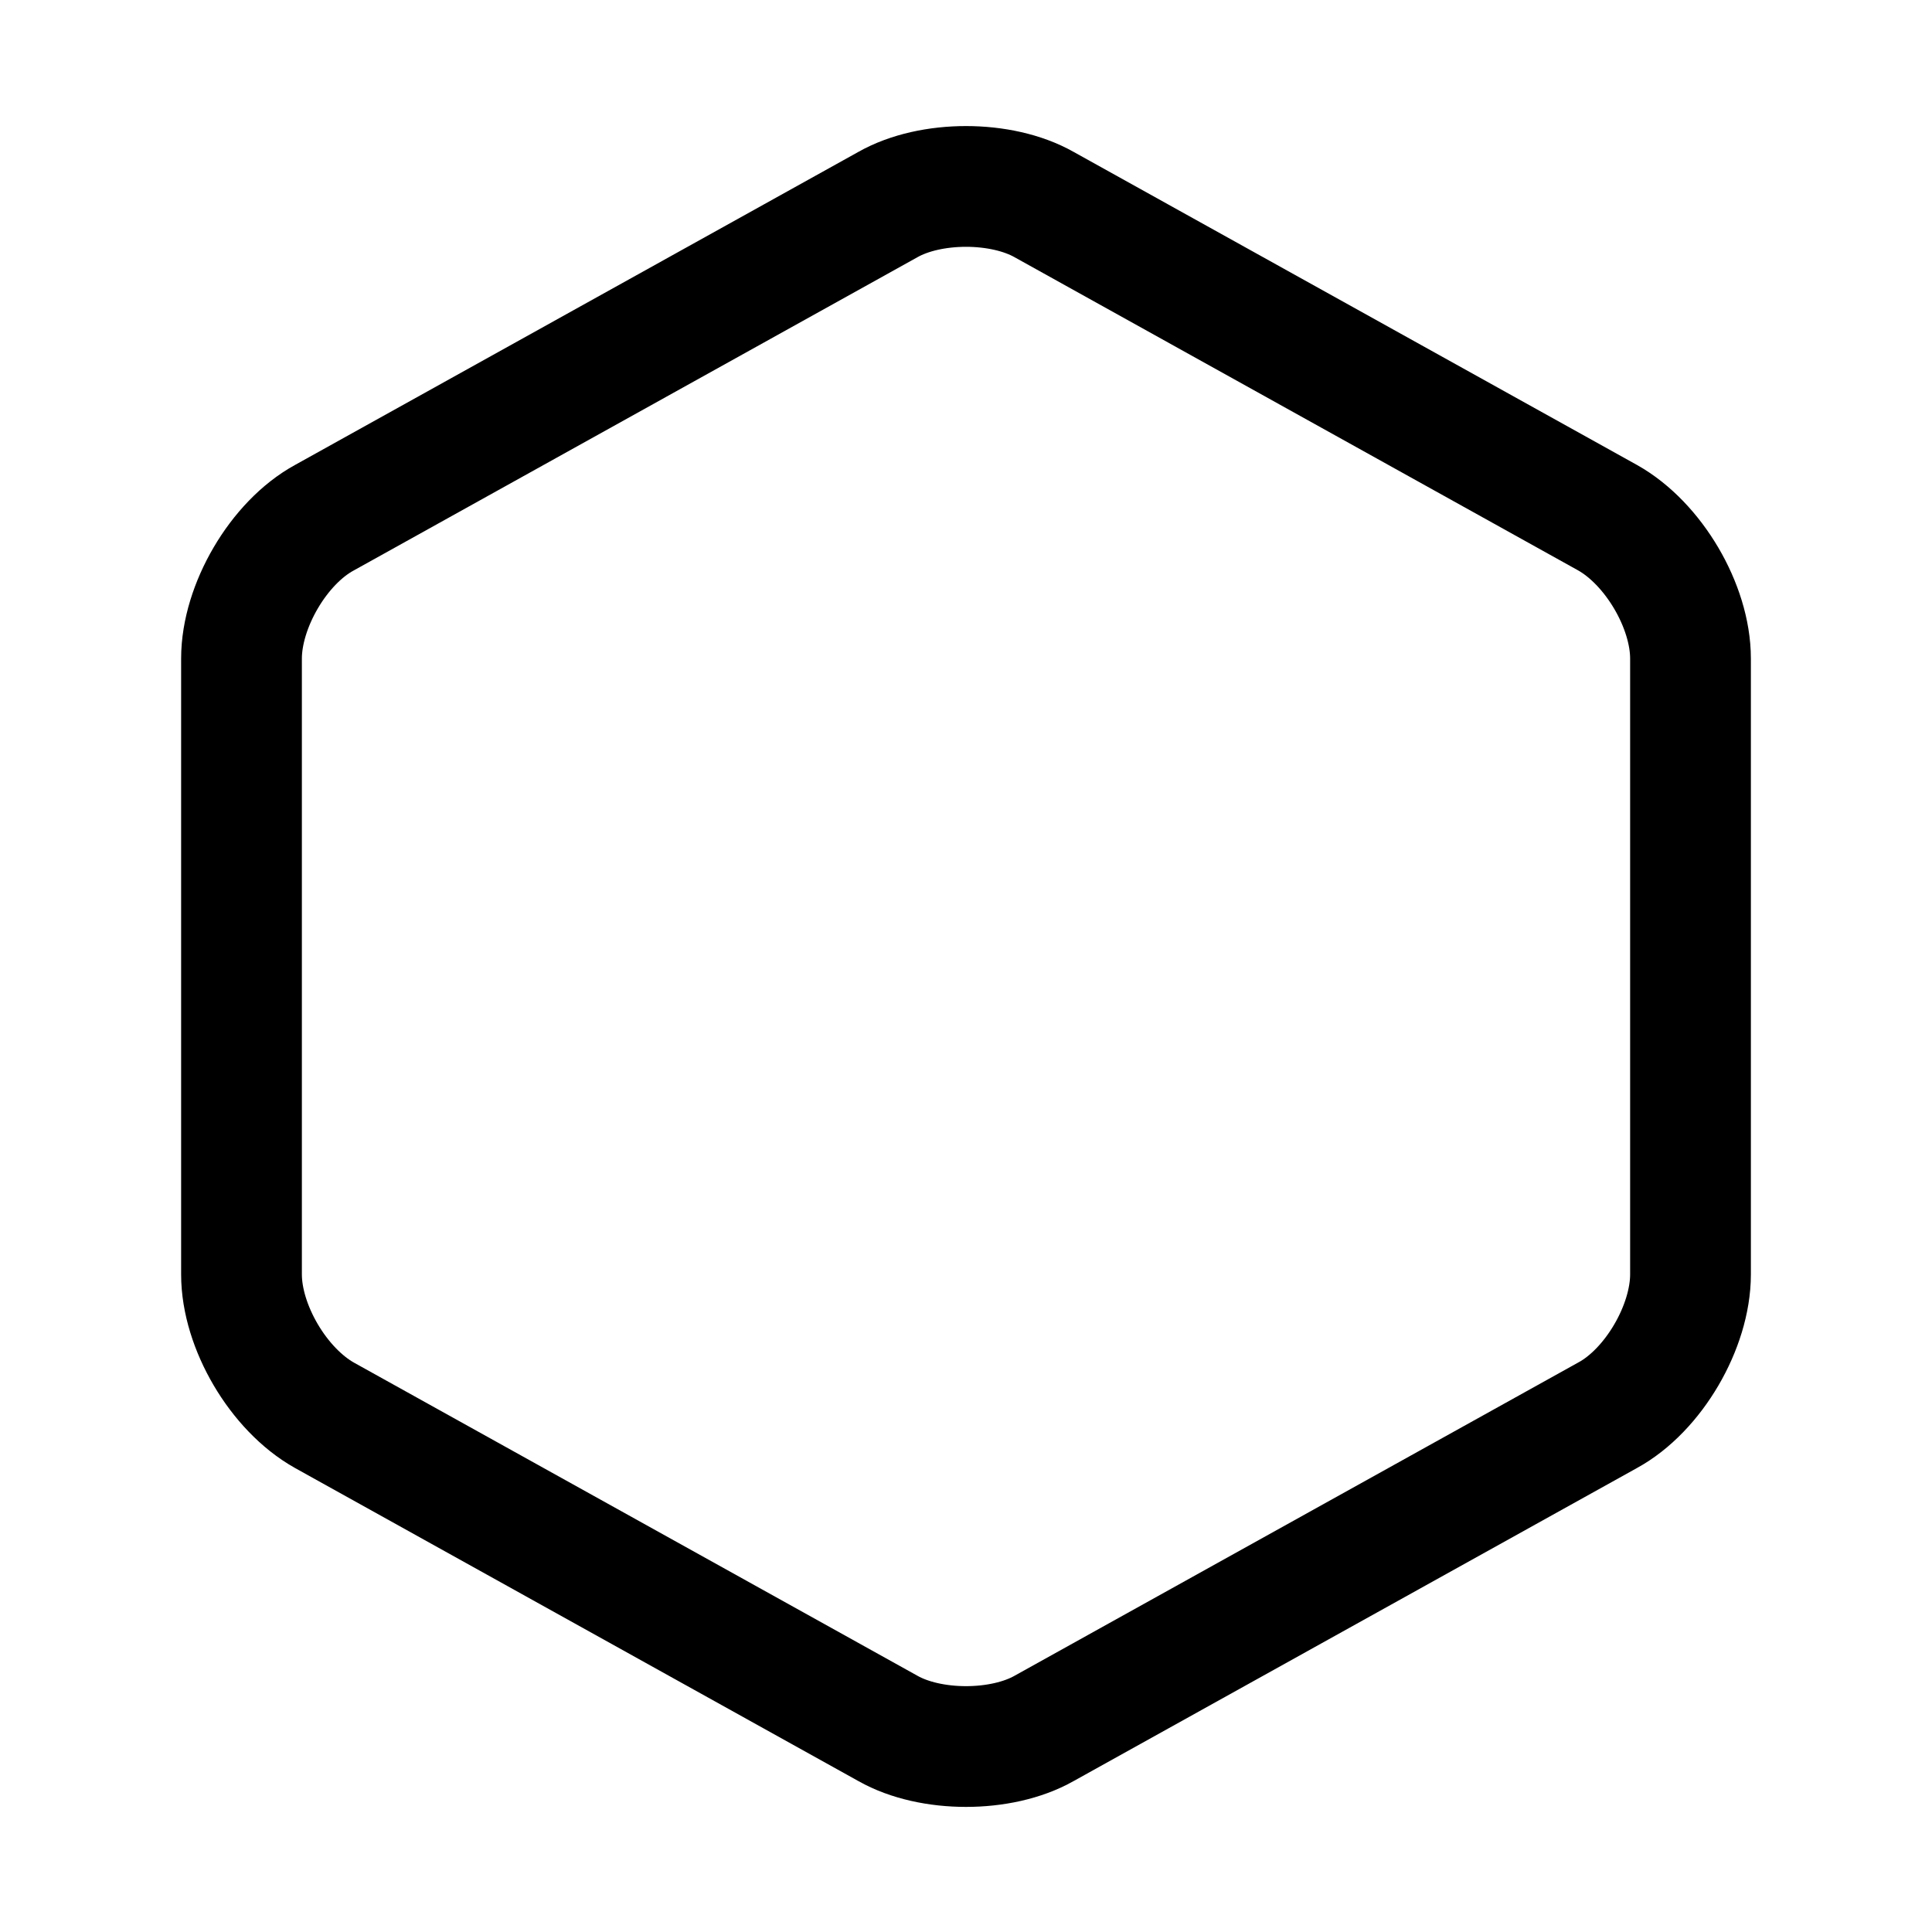 <svg width="24" height="24" fill="none" xmlns="http://www.w3.org/2000/svg"><path d="M3 8.181v7.65c0 .65.46 1.43 1.03 1.75l7 3.89c.53.3 1.41.3 1.94 0l7-3.89c.57-.31 1.03-1.1 1.03-1.75v-7.65c0-.65-.46-1.43-1.03-1.75l-7-3.89c-.53-.3-1.41-.3-1.94 0l-7 3.89c-.57.31-1.03 1.1-1.03 1.75Z" stroke="#000" stroke-width="1.5" stroke-miterlimit="10" stroke-linecap="round" stroke-linejoin="round"/></svg>